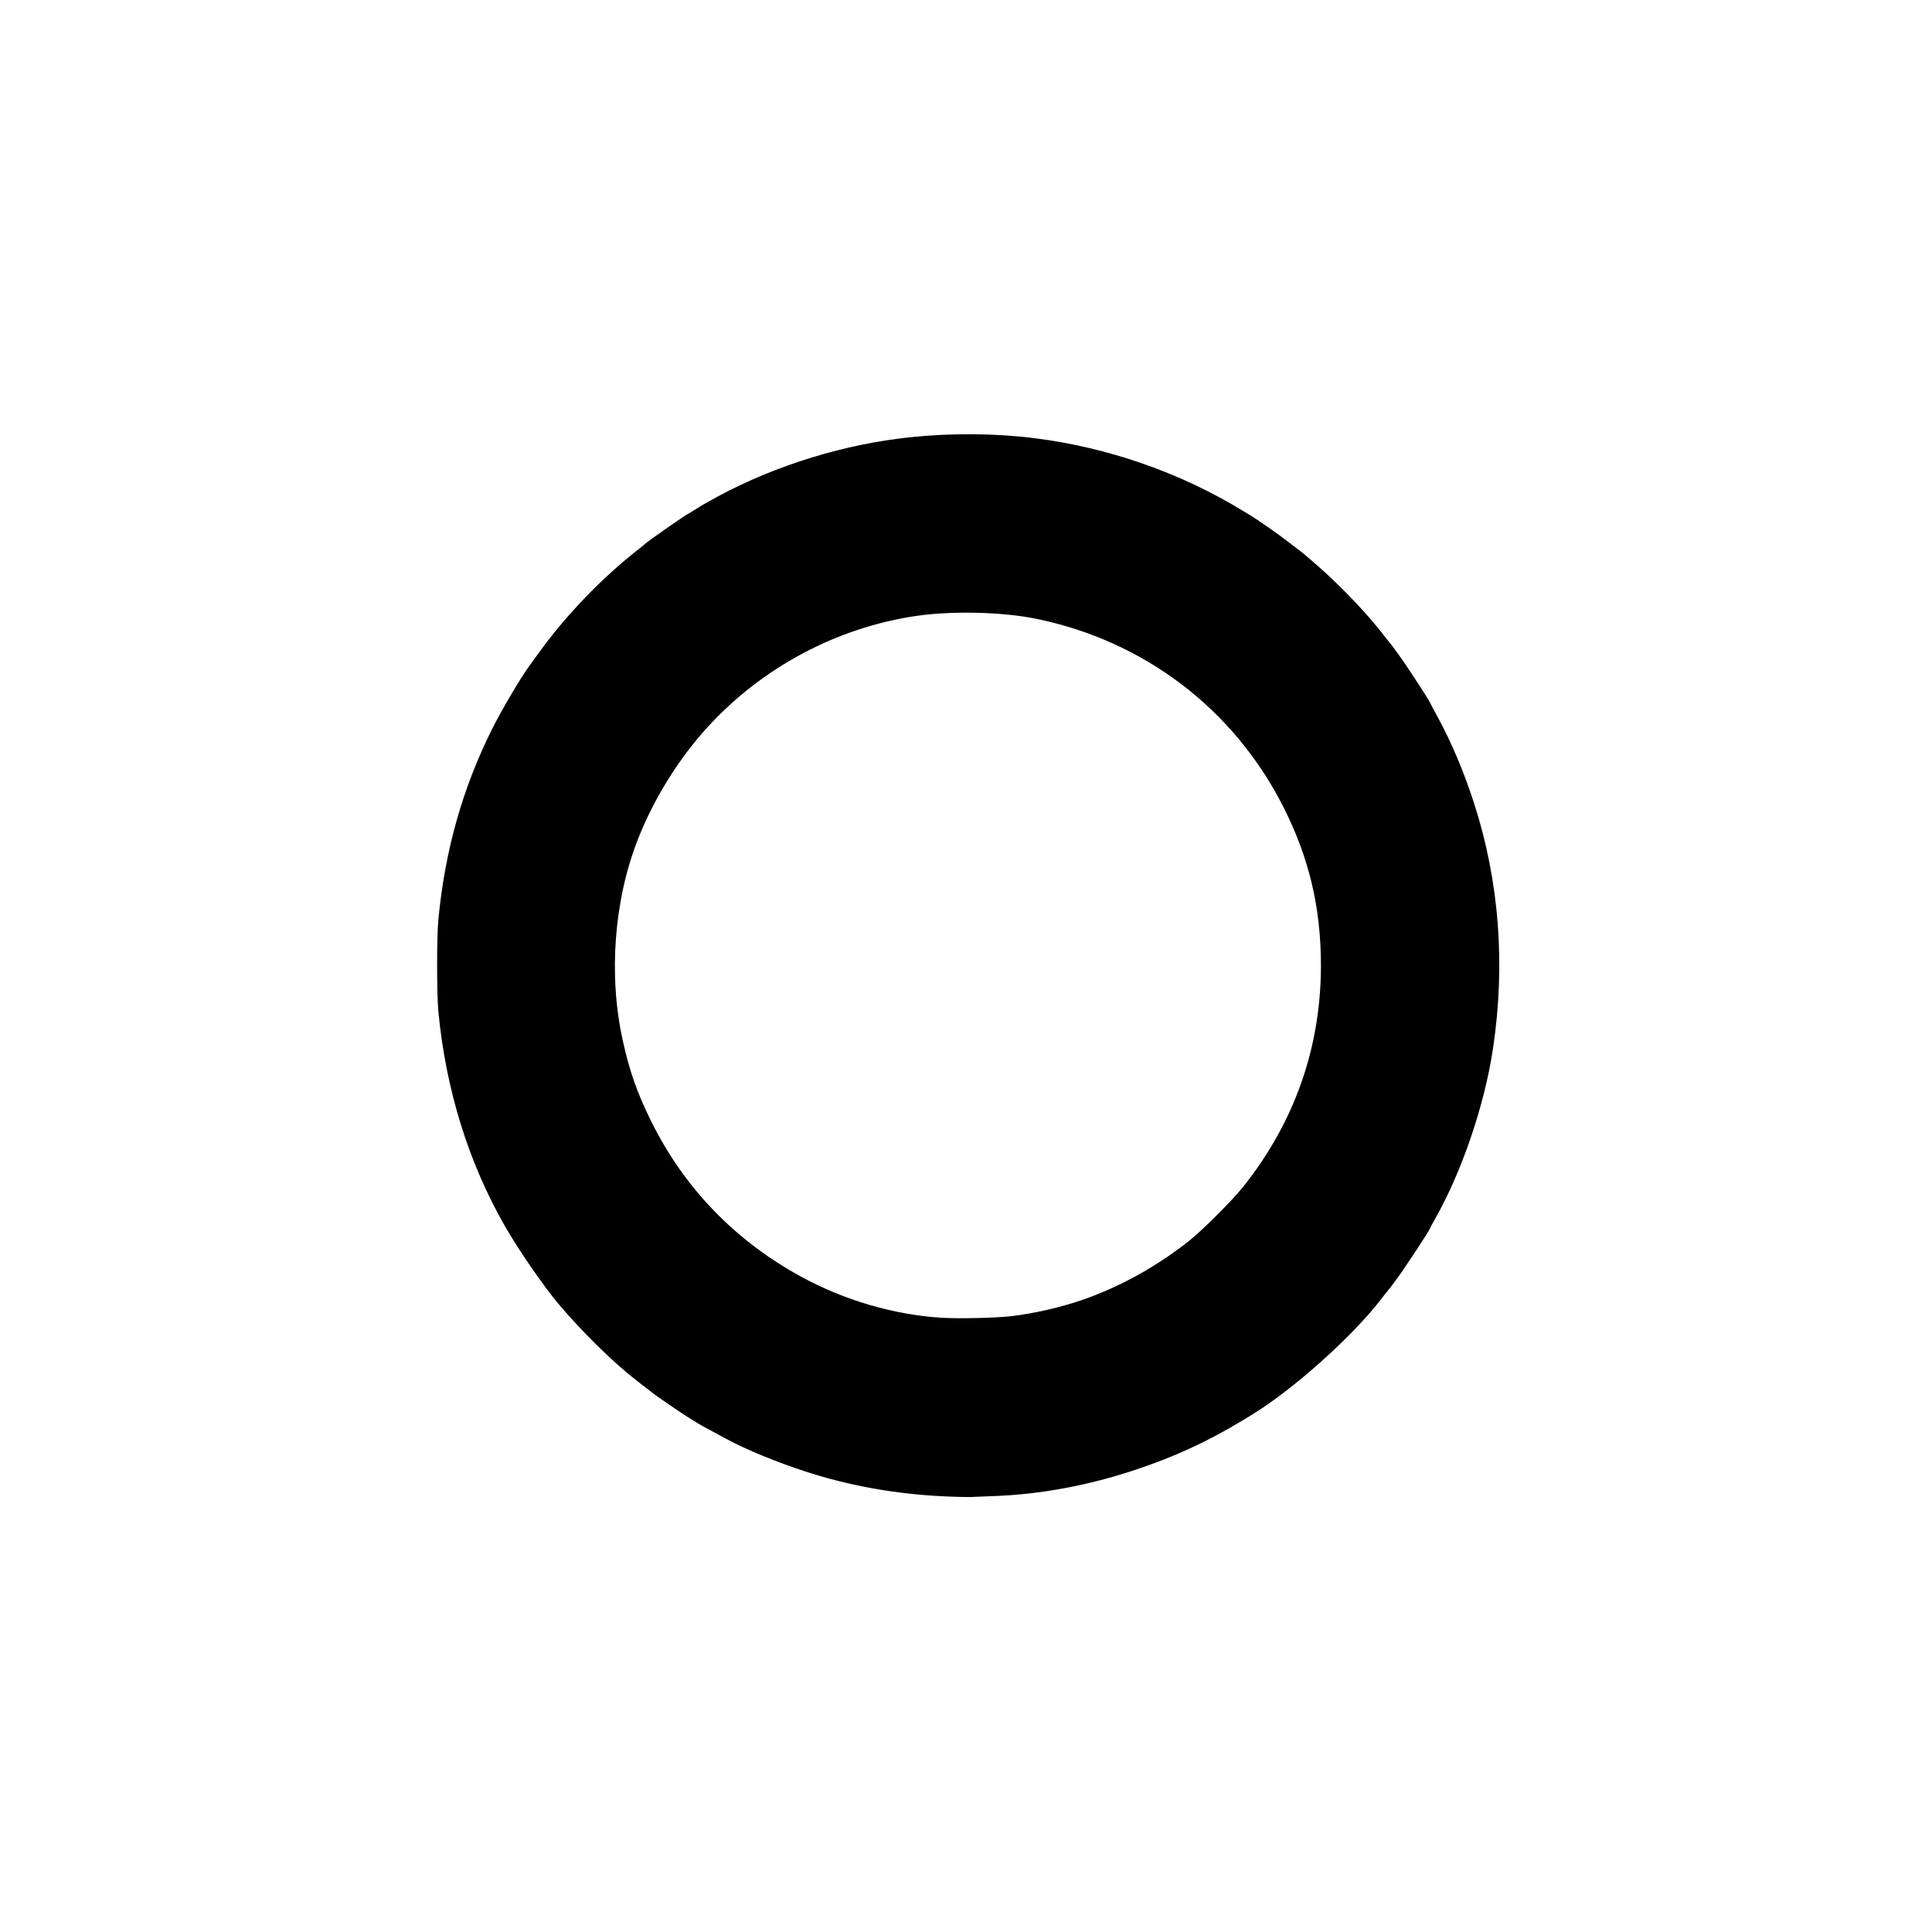 <?xml version="1.0" encoding="UTF-8" standalone="no"?>
<!-- Created with Inkscape (http://www.inkscape.org/) -->

<svg
   version="1.1"
   id="svg1"
   width="1890"
   height="1887"
   viewBox="0 0 1890 1887"
   xmlns="http://www.w3.org/2000/svg"
   xmlns:svg="http://www.w3.org/2000/svg">
  <defs
     id="defs1" />
  <g
     id="g1">
    <path
       style="fill:#000000"
       d="M 927.129,1463.909 C 878.151,1461.882 832.014,1453.776 788,1439.465 c -28.467,-9.256 -58.134,-21.472 -77.5,-31.91 -27.066,-14.589 -24.711,-13.278 -31.558,-17.57 -3.057,-1.916 -6.31,-3.934 -7.228,-4.484 -3.764,-2.255 -30.445,-20.526 -32.738,-22.419 -3.624,-2.993 -4.09,-3.356 -8.475,-6.605 -2.2,-1.63 -4.225,-3.192 -4.5,-3.47 -0.275,-0.278 -2.525,-2.065 -5,-3.971 -21.076,-16.233 -53.051,-47.747 -74.84,-73.762 -14.843,-17.722 -38.818,-52.503 -51.887,-75.272 -35.96,-62.653 -58.078,-133.799 -65.442,-210.5 -1.62,-16.876 -1.62,-73.124 0,-90 6.503,-67.741 23.642,-128.466 52.637,-186.5 9.323,-18.66 27.896,-50.121 36.602,-62 1.411,-1.925 6.339,-8.675 10.951,-15 25.332,-34.738 59.51,-70.216 93.479,-97.034 4.4,-3.474 8.225,-6.586 8.5,-6.916 C 632.384,530.388 671.558,503 672.552,503 c 0.225,0 3.006,-1.68 6.179,-3.734 3.173,-2.054 6.669,-4.233 7.769,-4.843 1.1,-0.61 3.8,-2.136 6,-3.391 55.285,-31.543 121.77,-53.635 186.5,-61.97 42.78,-5.509 90.783,-5.686 132.5,-0.489 72.291,9.006 143.635,33.866 204.64,71.308 1.452,0.891 5.052,3.057 8,4.813 4.55,2.71 27.285,18.479 30.36,21.057 0.55,0.461 5.275,4.043 10.5,7.958 5.225,3.916 10.931,8.396 12.681,9.956 1.749,1.56 5.56,4.861 8.468,7.336 18.974,16.148 45.034,42.653 59.851,60.874 1.925,2.367 3.95,4.826 4.5,5.465 0.55,0.638 2.187,2.736 3.637,4.661 1.45,1.925 3.475,4.476 4.5,5.669 1.885,2.194 2.328,2.783 10.325,13.726 7.04,9.634 30.039,44.915 30.039,46.08 0,0.204 3.28,6.368 7.29,13.698 13.325,24.36 25.843,53.959 35.627,84.236 24.738,76.553 31.01,157.779 18.579,240.605 -8.291,55.243 -30.521,120.458 -56.824,166.702 -2.57,4.518 -4.673,8.437 -4.673,8.708 0,1.508 -27.826,43.729 -33.406,50.688 -1.151,1.436 -2.769,3.615 -3.594,4.843 -0.825,1.228 -2.529,3.428 -3.786,4.889 -1.257,1.461 -4.166,5.132 -6.464,8.157 -27.913,36.739 -86.814,89.484 -127.59,114.256 -2.937,1.784 -6.537,3.97 -8,4.857 -34.296,20.797 -66.082,35.499 -104.66,48.41 -46.609,15.599 -93.988,24.392 -140,25.983 -8.8,0.304 -18.25,0.69 -21,0.858 -2.75,0.168 -13.267,-0.037 -23.371,-0.455 z m 62.282,-176.424 c 21.852,-2.567 48.527,-8.664 69.109,-15.797 37.136,-12.87 72.785,-32.582 104.809,-57.955 12.912,-10.23 41.895,-39.155 52.454,-52.347 50.507,-63.107 76.427,-136.663 76.427,-216.886 0,-56.569 -11.501,-105.192 -36.664,-155 C 1206.992,693.392 1118.669,626.373 1012.5,605.079 979.663,598.493 930.45,597.424 896,602.548 818.497,614.074 746.051,652.631 692.709,710.744 c -28.486,31.033 -52.888,70.182 -68.578,110.02 -23.394,59.401 -29.011,132.602 -15.066,196.353 6.747,30.846 14.275,52.203 28.436,80.669 32.161,64.651 81.879,116.027 146.226,151.101 42.27,23.04 90.221,37.105 136.774,40.117 16.9,1.094 53.546,0.286 68.911,-1.519 z"
       id="path1" />
  </g>
</svg>
